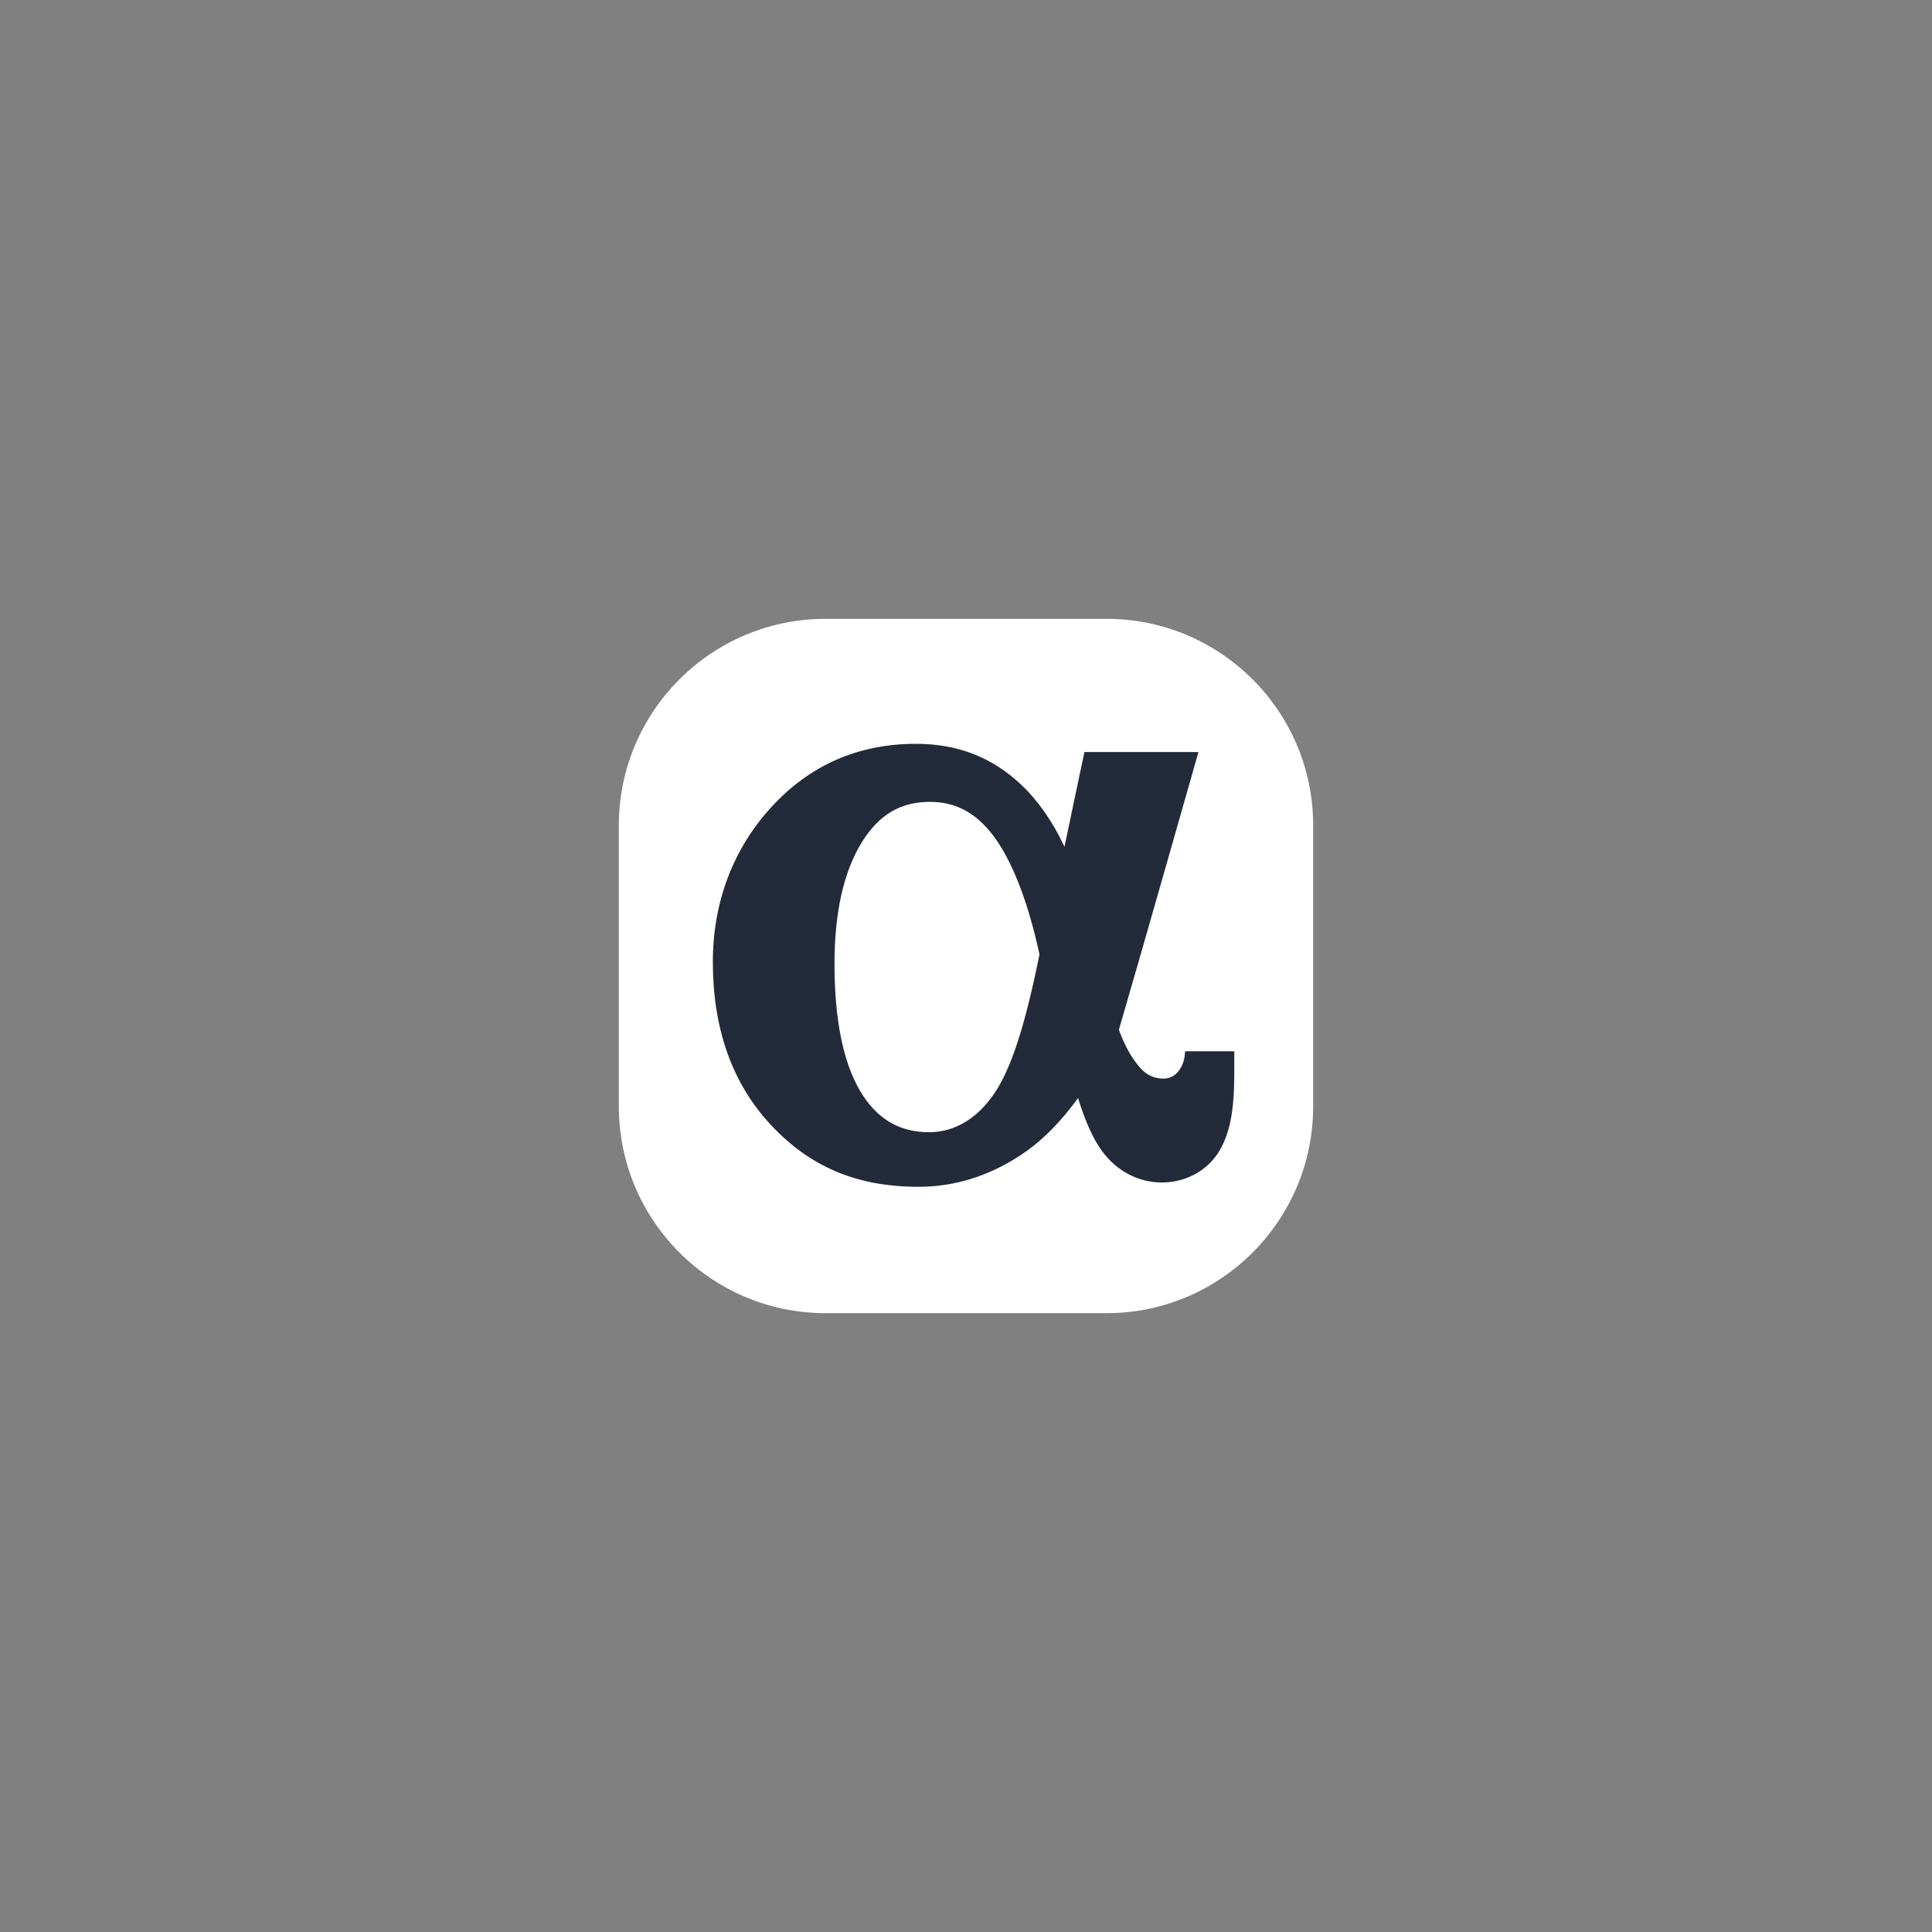<svg width="128" height="128" viewBox="0 0 128 128" fill="none" xmlns="http://www.w3.org/2000/svg">
<rect x="0" y="0" width="128" height="128" fill="#808080" stroke="none"/>
<path d="M83.04 80.238H45.614V47.394H83.04V80.238Z" fill="#232A39"/>
<path d="M61.599 53.126C63.31 53.126 64.644 53.834 65.812 55.37C67.054 57.017 68.112 59.74 68.867 63.227C67.919 67.956 66.99 70.808 65.868 72.455C64.727 74.129 63.227 75.012 61.544 75.012C59.584 75.012 58.094 74.129 57.008 72.317C55.867 70.412 55.288 67.56 55.288 63.844C55.288 60.43 55.904 57.726 57.109 55.784C58.241 53.972 59.667 53.126 61.599 53.126ZM73.32 41C80.864 41 87 47.136 87 54.68V73.31C87 80.854 80.864 87 73.32 87H54.69C47.136 87 41 80.854 41 73.31V54.68C41 47.136 47.136 41 54.69 41H73.32ZM81.765 69.649H78.518L78.499 69.851C78.435 70.652 77.938 71.461 77.101 71.461C76.466 71.461 75.96 71.222 75.537 70.744C75.04 70.164 74.589 69.474 74.129 68.223C75.417 63.844 79.401 49.823 79.401 49.823H71.848C71.848 49.823 71.148 53.107 70.523 56.106C70.495 56.033 70.458 55.959 70.422 55.895C69.796 54.552 68.793 53.052 67.671 52.003C65.739 50.172 63.448 49.28 60.688 49.28C56.87 49.28 53.65 50.688 51.102 53.475C48.562 56.244 47.228 59.786 47.228 63.733C47.228 68.131 48.498 71.737 51.01 74.46C53.632 77.303 56.76 78.628 60.854 78.628C63.246 78.628 65.518 77.92 67.634 76.521C69.005 75.62 70.247 74.368 71.424 72.749C71.921 74.35 72.418 75.445 73.016 76.264C73.982 77.588 75.426 78.343 76.981 78.343C78.6 78.343 80.072 77.515 80.827 76.181C81.498 75.003 81.774 73.531 81.774 71.121V69.649H81.765Z" fill="white"/>
</svg>
